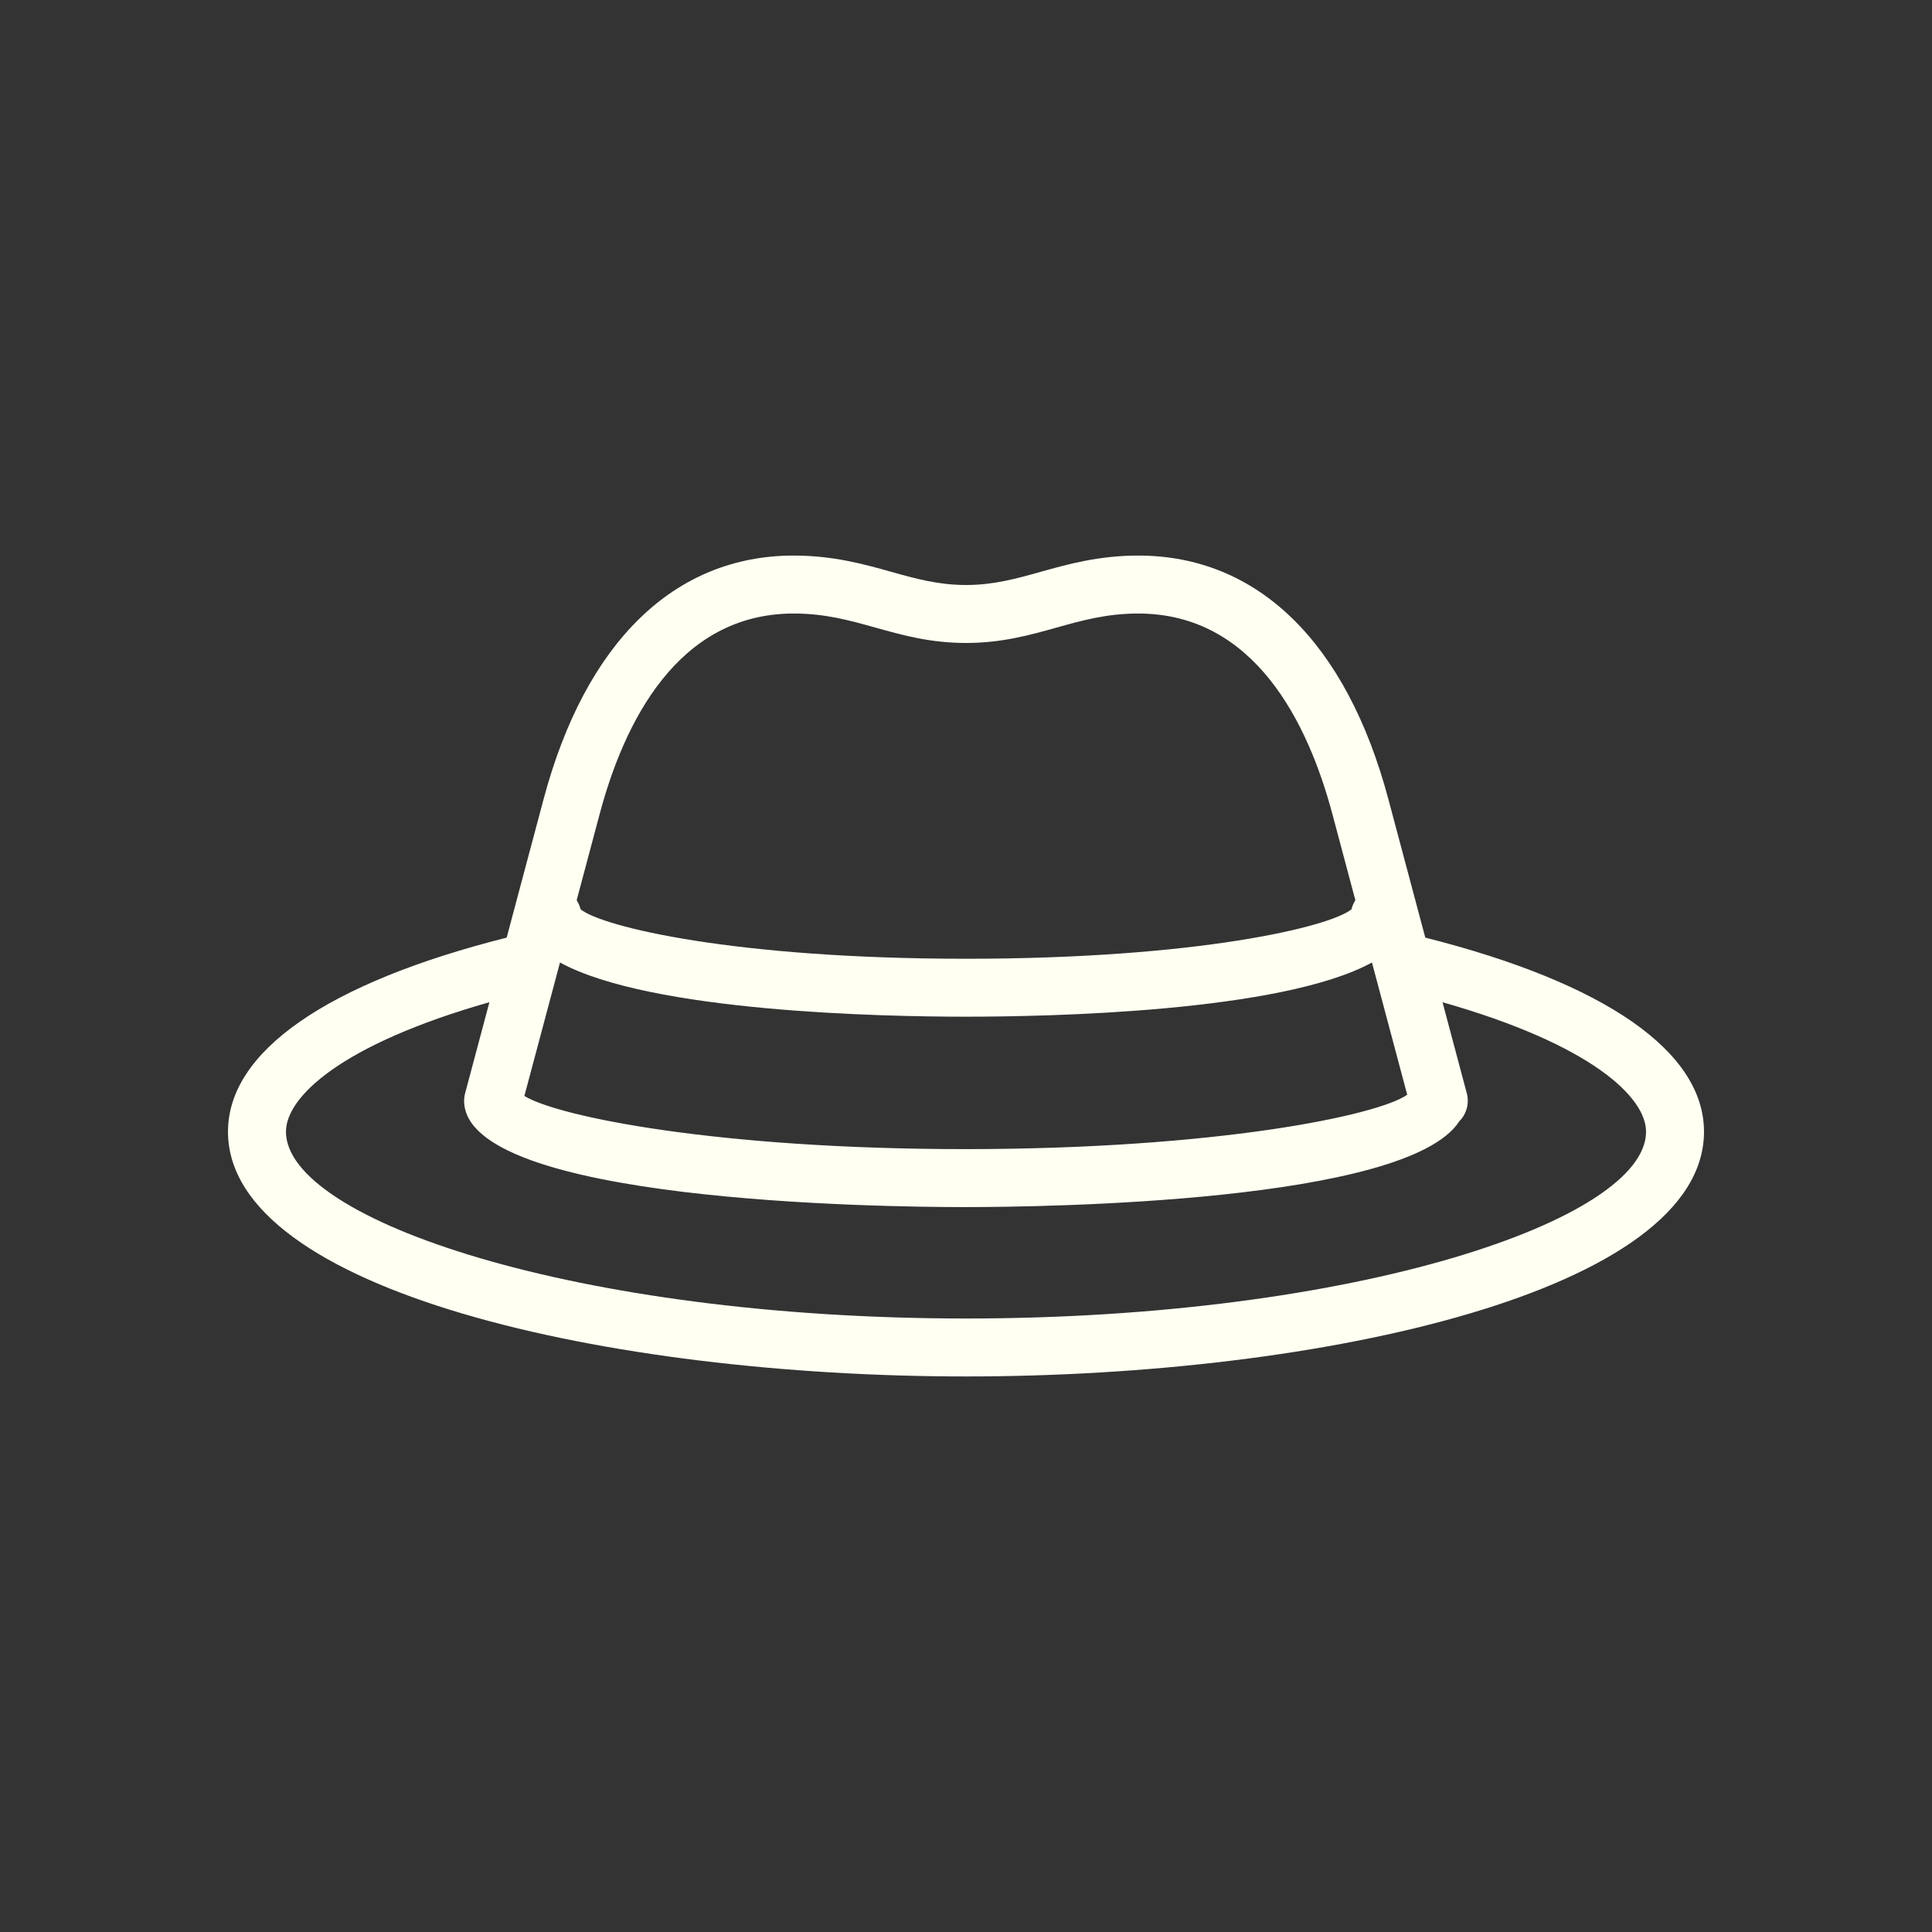 <svg xmlns="http://www.w3.org/2000/svg" xmlns:xlink="http://www.w3.org/1999/xlink" version="1.1" x="0px" y="0px" viewBox="0 0 100 100" enable-background="new 0 0 100 100" xml:space="preserve" fill="#fffff2"><rect x="0" y="0" width="100" height="100" fill="#333333" stroke="none"/><path d="M73.773,48.531l-1.91-7.162c-2.17-8.134-6.769-12.613-12.949-12.613c-2.038,0-3.631,0.445-5.036,0.838  c-1.259,0.354-2.448,0.686-3.88,0.686c-1.431,0-2.619-0.332-3.877-0.685c-1.406-0.394-2.998-0.839-5.037-0.839  c-6.181,0-10.779,4.479-12.949,12.613l-1.91,7.162c-9.303,2.348-14.424,5.897-14.424,10.045c0,8.229,19.682,12.669,38.199,12.669  s38.199-4.44,38.199-12.669C88.199,54.43,83.078,50.879,73.773,48.531z M28.985,49.819c4.679,2.563,16.72,2.805,21.013,2.805  c4.292,0,16.334-0.242,21.014-2.805l1.825,6.844c-1.52,1.076-9.897,2.815-22.894,2.815c-12.742,0-21.046-1.671-22.801-2.751  L28.985,49.819z M41.084,31.756c1.627,0,2.891,0.354,4.229,0.729c1.397,0.391,2.844,0.795,4.686,0.795  c1.844,0,3.29-0.404,4.688-0.796c1.337-0.374,2.601-0.728,4.228-0.728c6.017,0,8.787,5.648,10.051,10.387l1.188,4.453  c-0.092,0.142-0.161,0.299-0.201,0.469c-1.129,0.913-7.984,2.56-19.953,2.56c-11.968,0-18.822-1.647-19.951-2.561  c-0.04-0.169-0.109-0.327-0.201-0.468l1.188-4.453C32.297,37.404,35.066,31.756,41.084,31.756z M50,68.245  c-20.146,0-35.199-5.104-35.199-9.669c0-1.786,2.826-4.511,10.531-6.702l-1.258,4.716c-0.033,0.126-0.051,0.256-0.051,0.387  c0,5.236,21.592,5.502,25.92,5.502c4.014,0,22.877-0.229,25.589-4.44c0.046-0.046,0.09-0.096,0.13-0.147  c0.284-0.37,0.38-0.851,0.26-1.301l-1.257-4.715c7.707,2.191,10.534,4.915,10.534,6.701C85.199,63.141,70.146,68.245,50,68.245z"/></svg>
